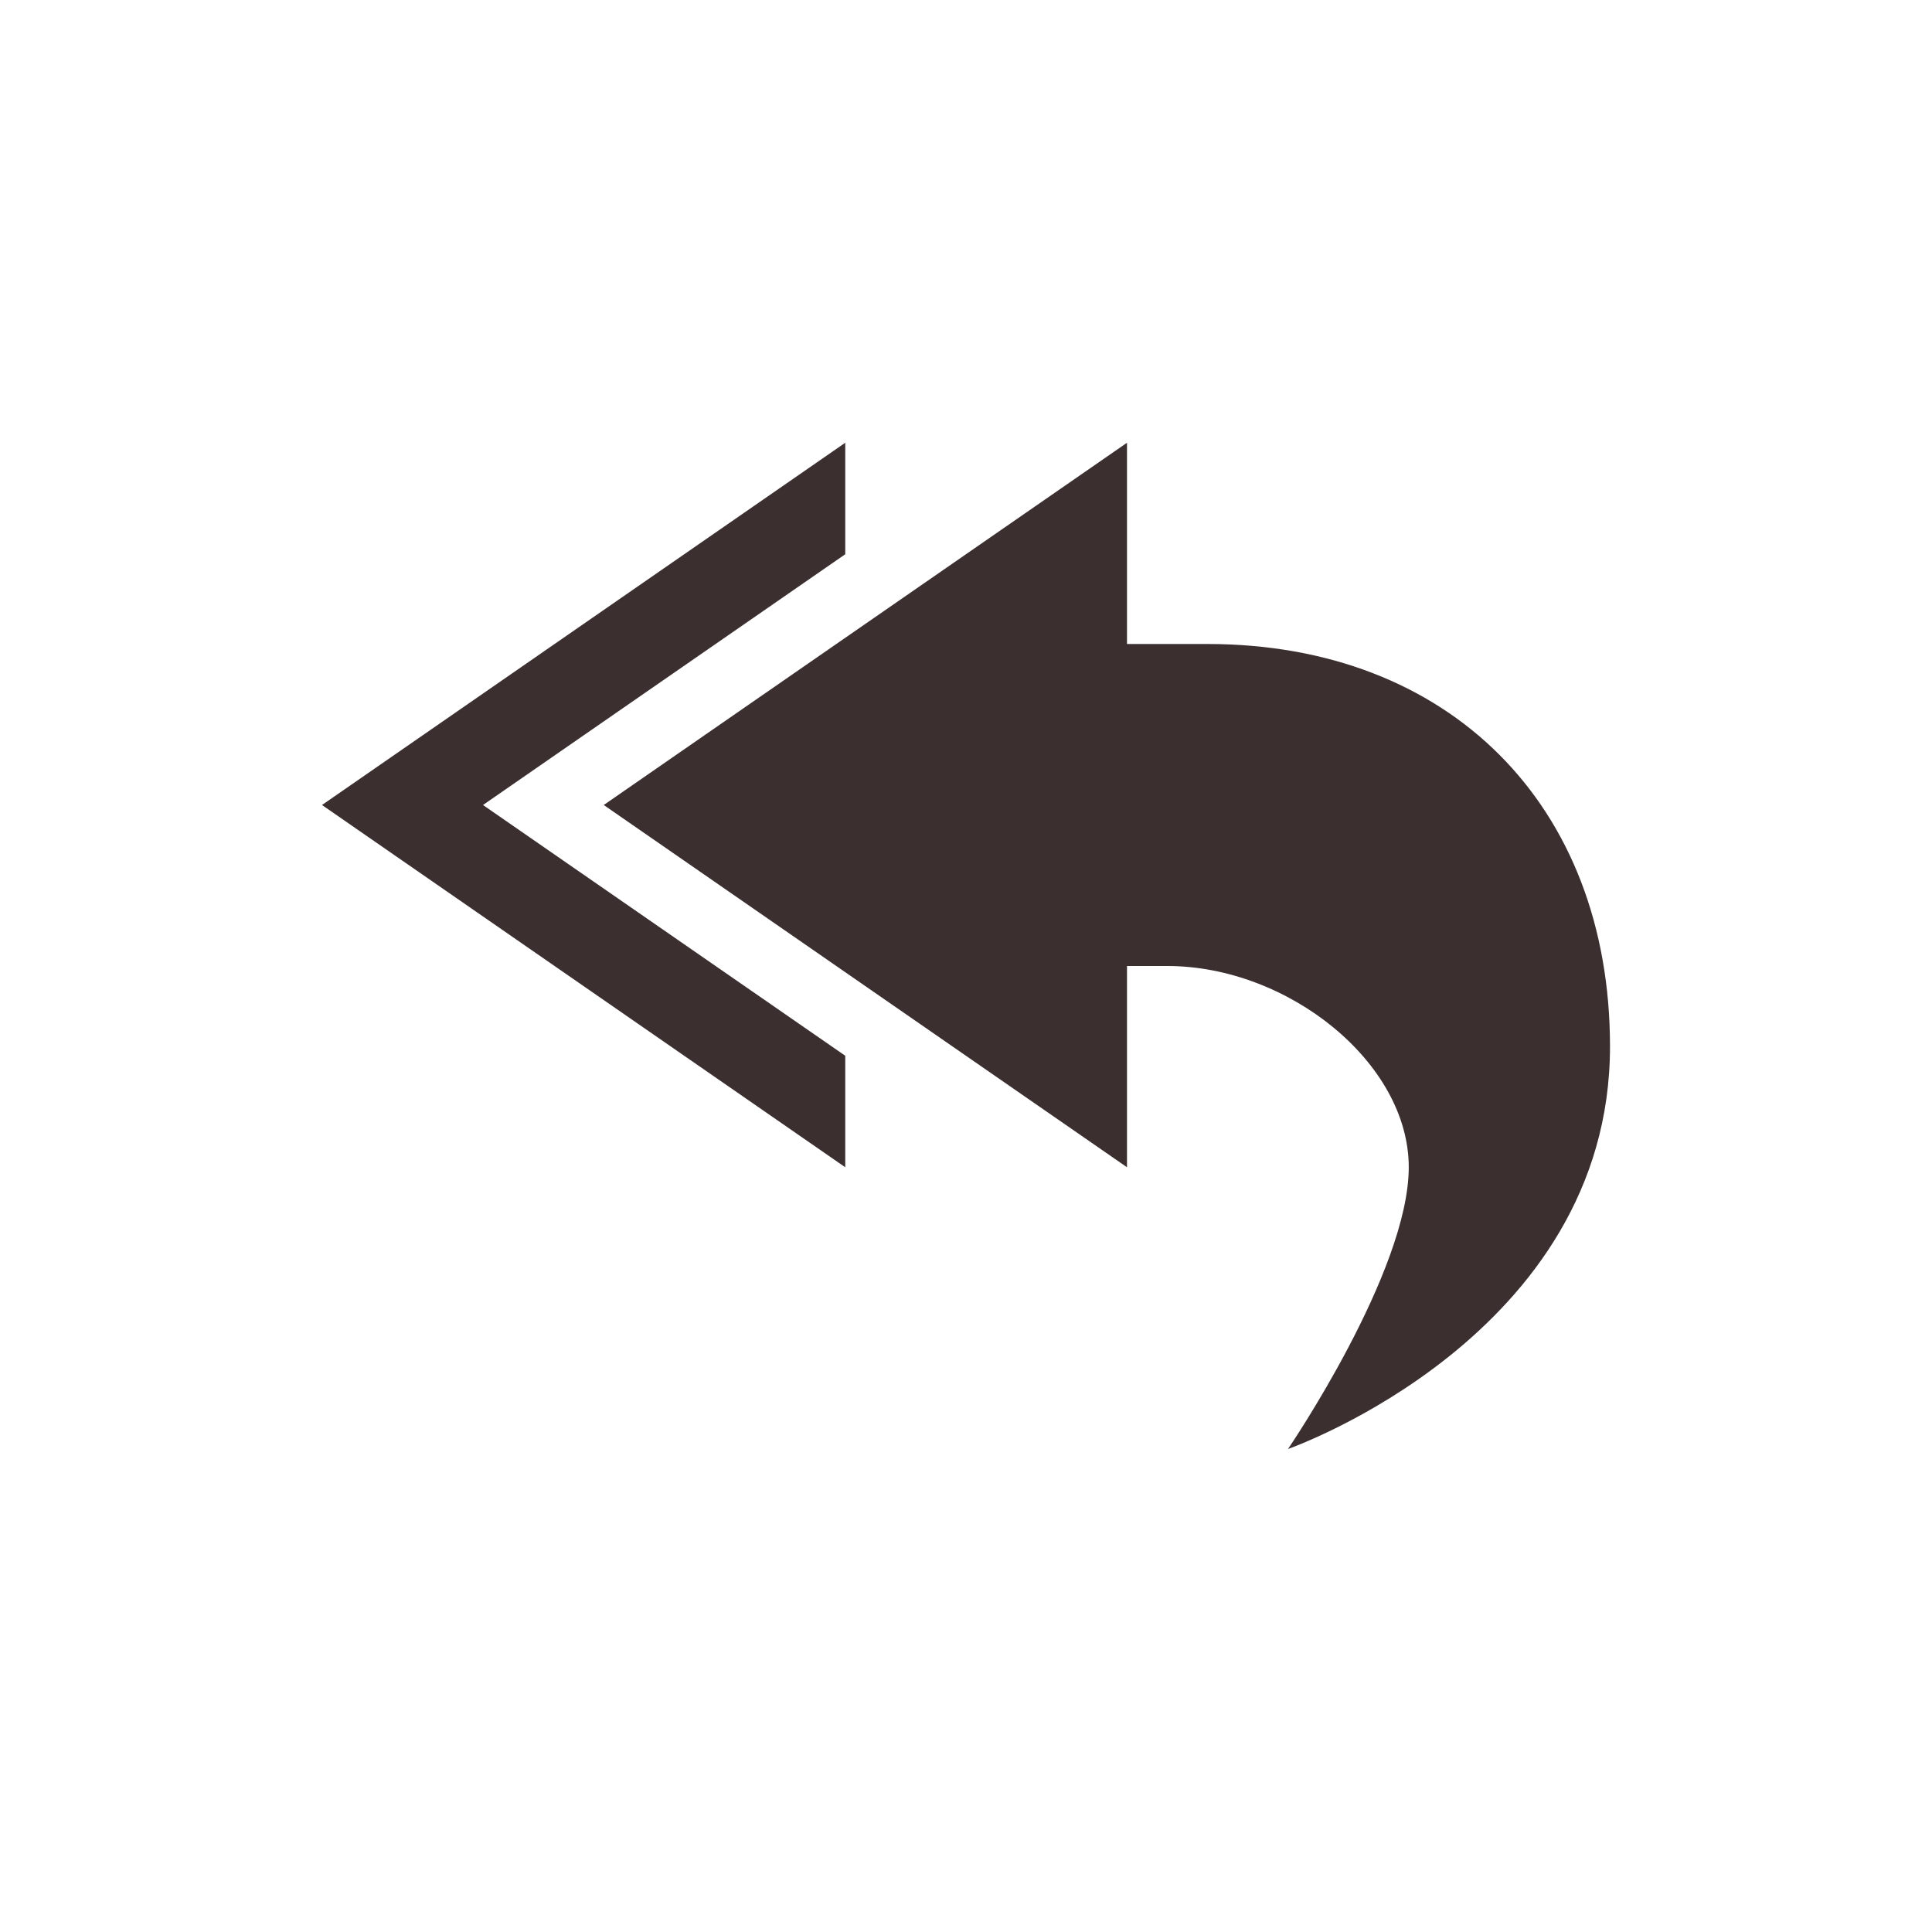 <svg xmlns="http://www.w3.org/2000/svg" width="24" height="24" version="1.1">
 <defs>
  <style id="current-color-scheme" type="text/css">
   .ColorScheme-Text { color:#3b2f2f; } .ColorScheme-Highlight { color:#4285f4; }
  </style>
 </defs>
 <g transform="translate(4,4)">
  <path style="fill:currentColor" class="ColorScheme-Text" d="M 6.5,1.5 0,6 6.5,10.5 V 9.115 L 2,6 6.5,2.885 Z M 10,1.5 V 4 H 11 C 14,4 16,6 16,9 16,12.6 12,14 12,14 12,14 13.5,11.8 13.5,10.5 13.5,9.2 12,8 10.5,8 H 10 V 10.5 L 3.5,6 Z"/>
 </g>
</svg>
